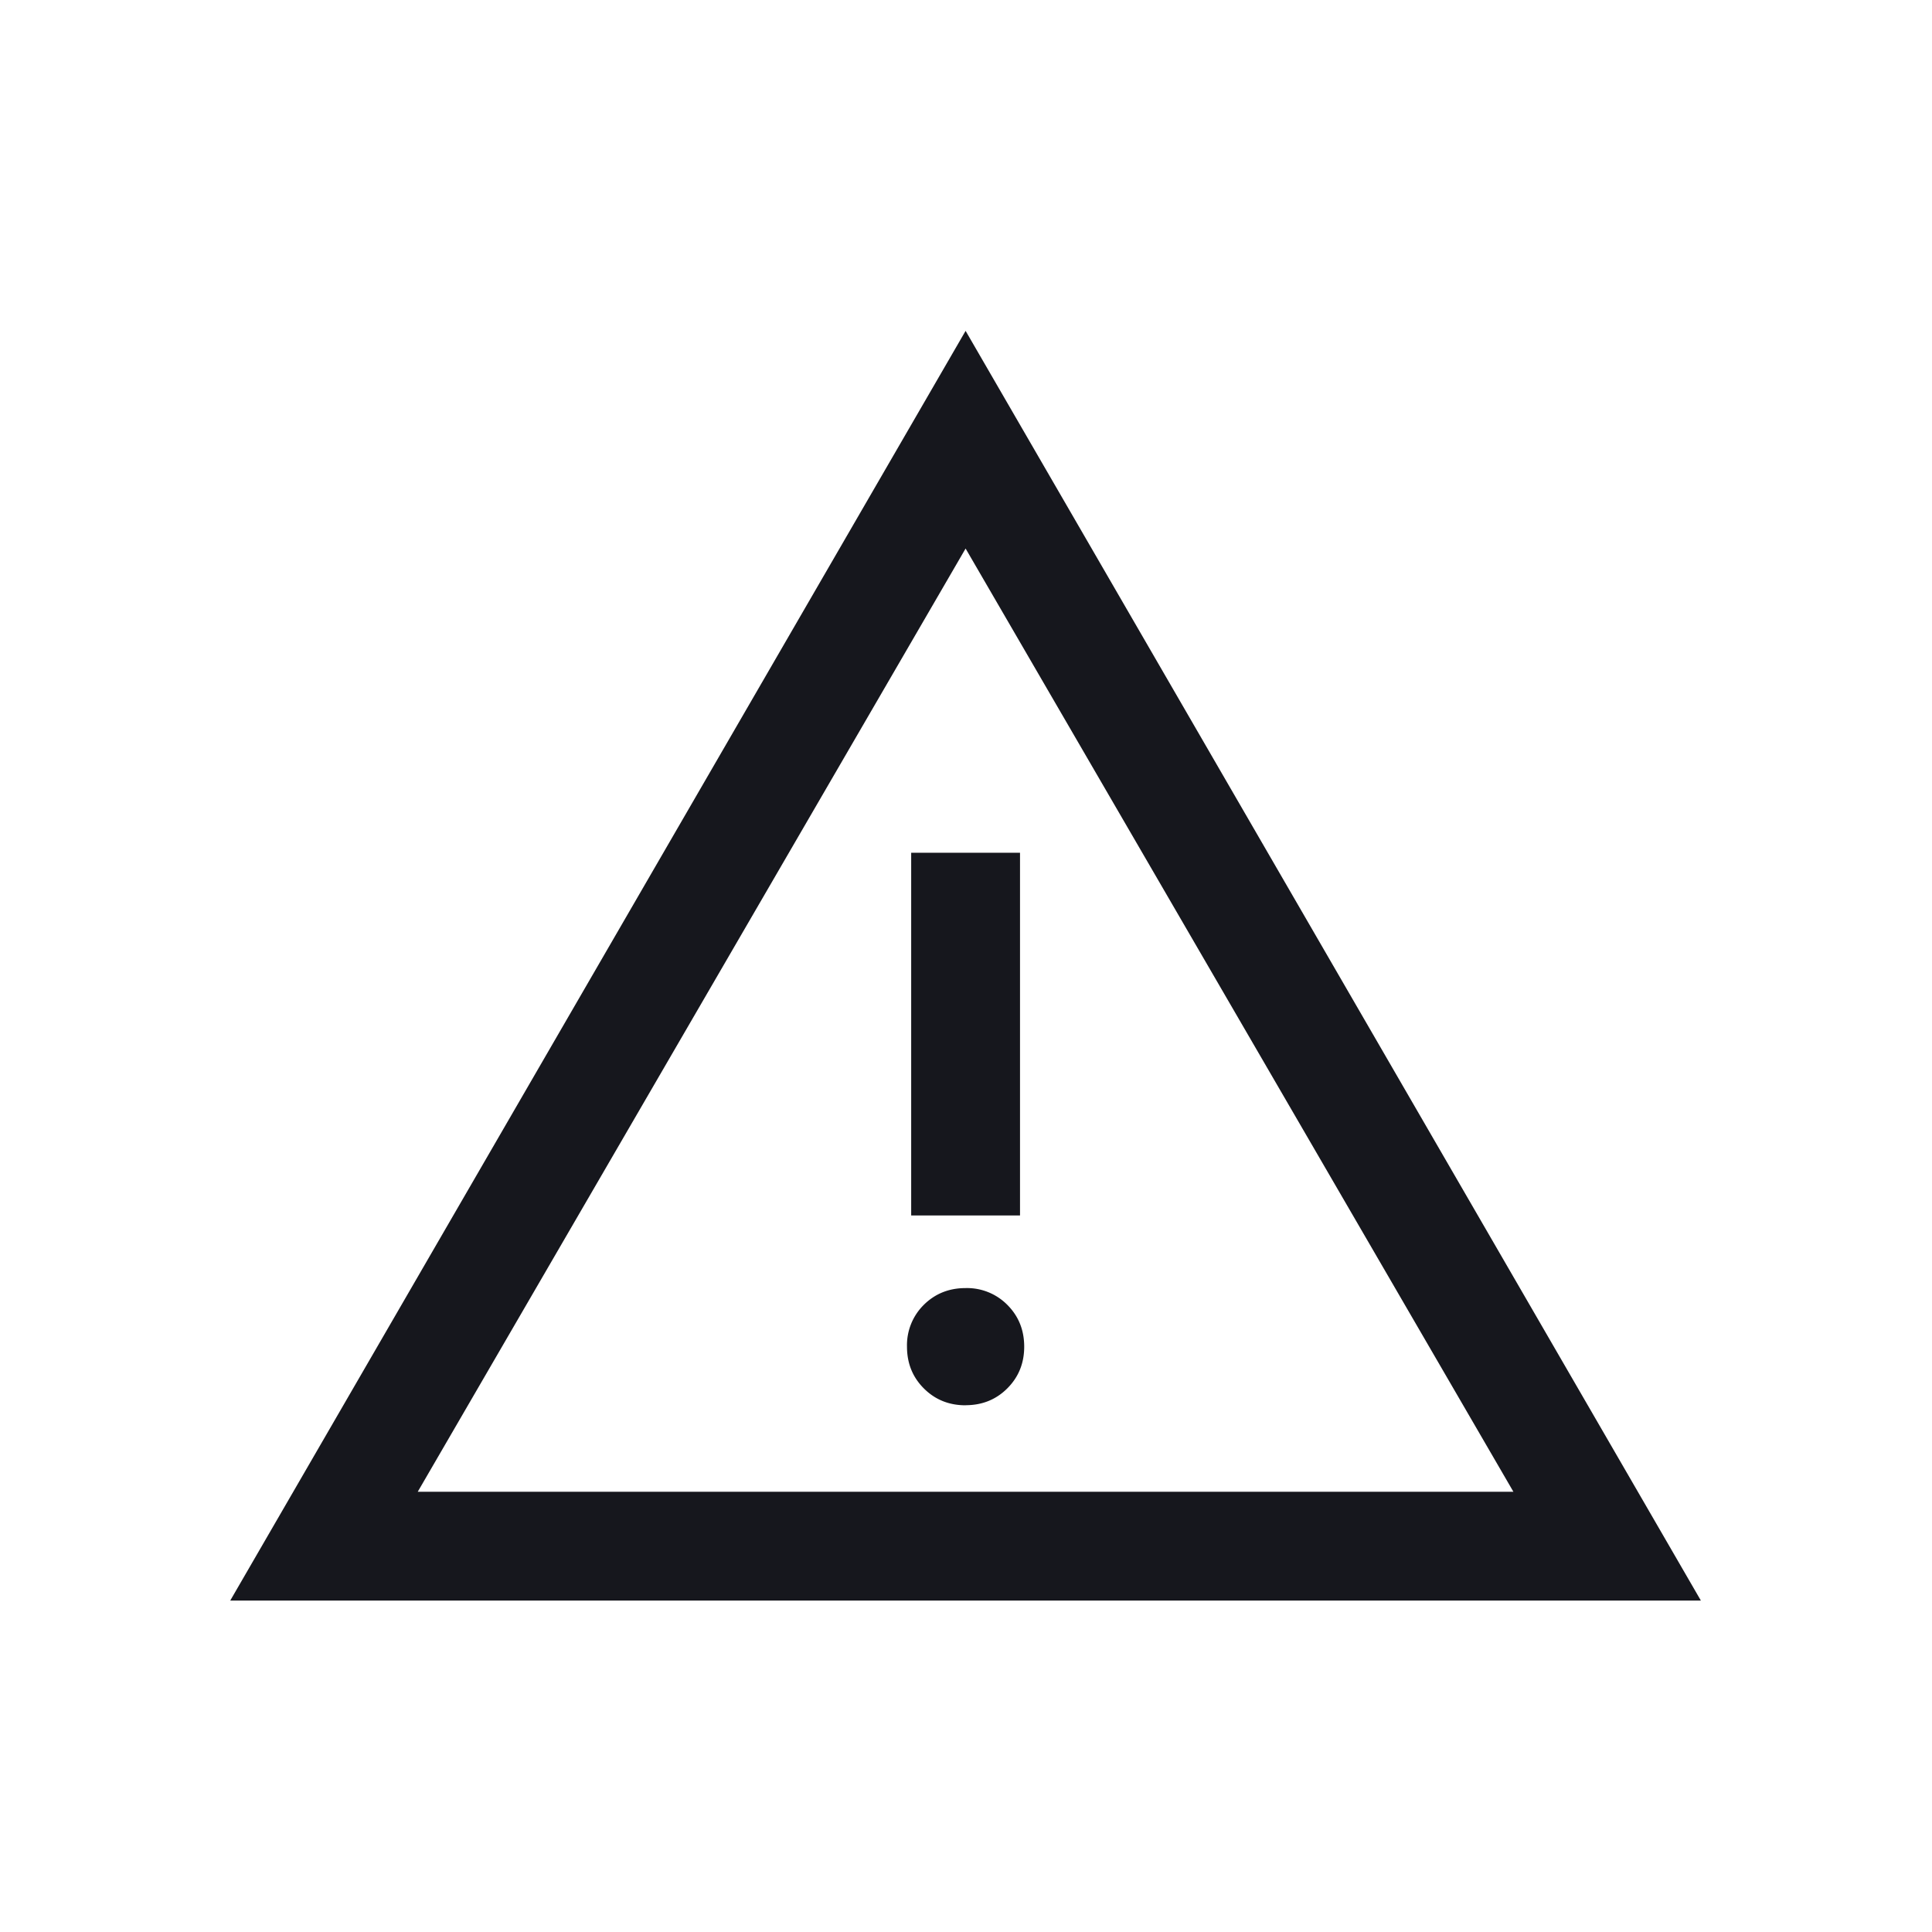 <svg width="24" height="24" viewBox="0 0 24 24" xmlns="http://www.w3.org/2000/svg">
    <path d="M2.86 19.883 11.995 4.11l9.134 15.773H2.86zm2.33-1.352H18.8L11.995 6.814 5.19 18.53zm6.805-1.075c.206 0 .379-.07.518-.209.14-.14.21-.312.21-.518 0-.207-.07-.38-.21-.52a.704.704 0 0 0-.518-.208c-.207 0-.38.07-.52.209a.704.704 0 0 0-.208.519c0 .206.07.379.209.518.14.14.312.21.519.21zm-.676-2.357h1.352v-4.506h-1.352v4.506z" fill="#16171D" fill-rule="evenodd"/>
</svg>
